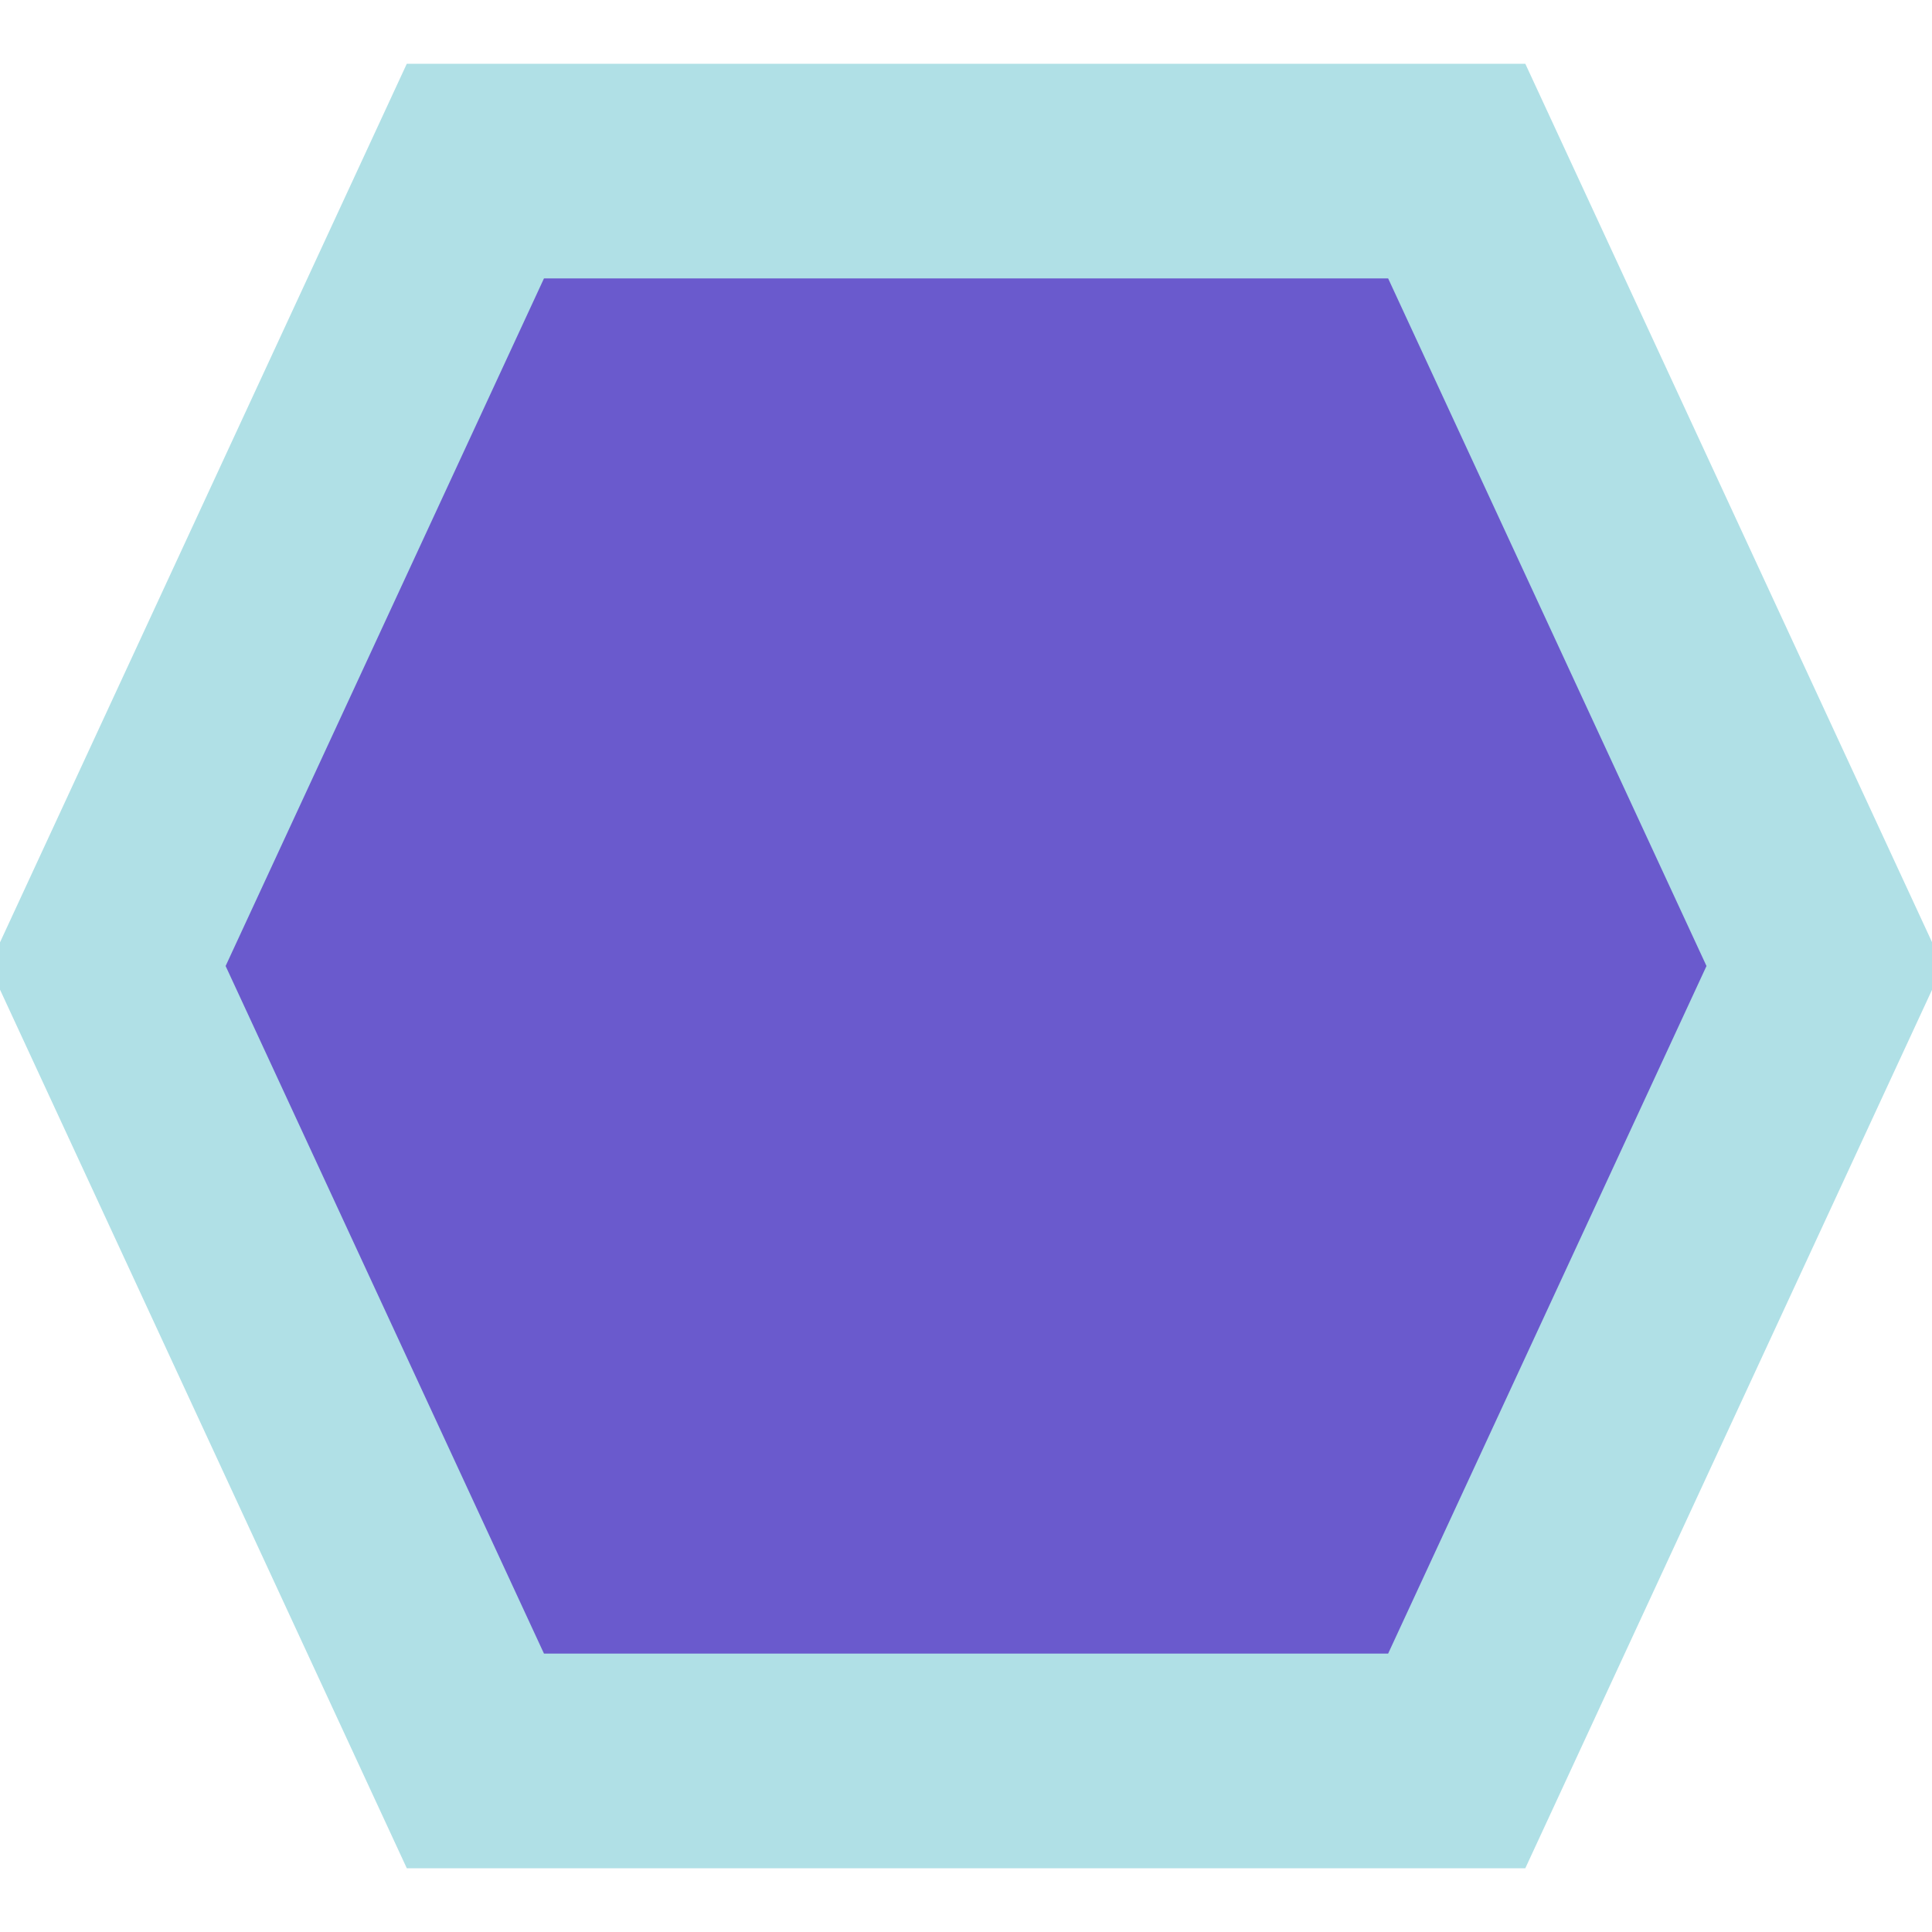 <svg width="18" height="18" xmlns="http://www.w3.org/2000/svg">
 <g id="Layer_1">
  <title>Layer 1</title>
  <path stroke-width="2" id="svg_1" d="m1,9l3.429,-7.406l9.143,0l3.429,7.406l-3.429,7.406l-9.143,0l-3.429,-7.406z" stroke="#b0e0e6" fill="#6a5acd"/>
 </g>
</svg>
